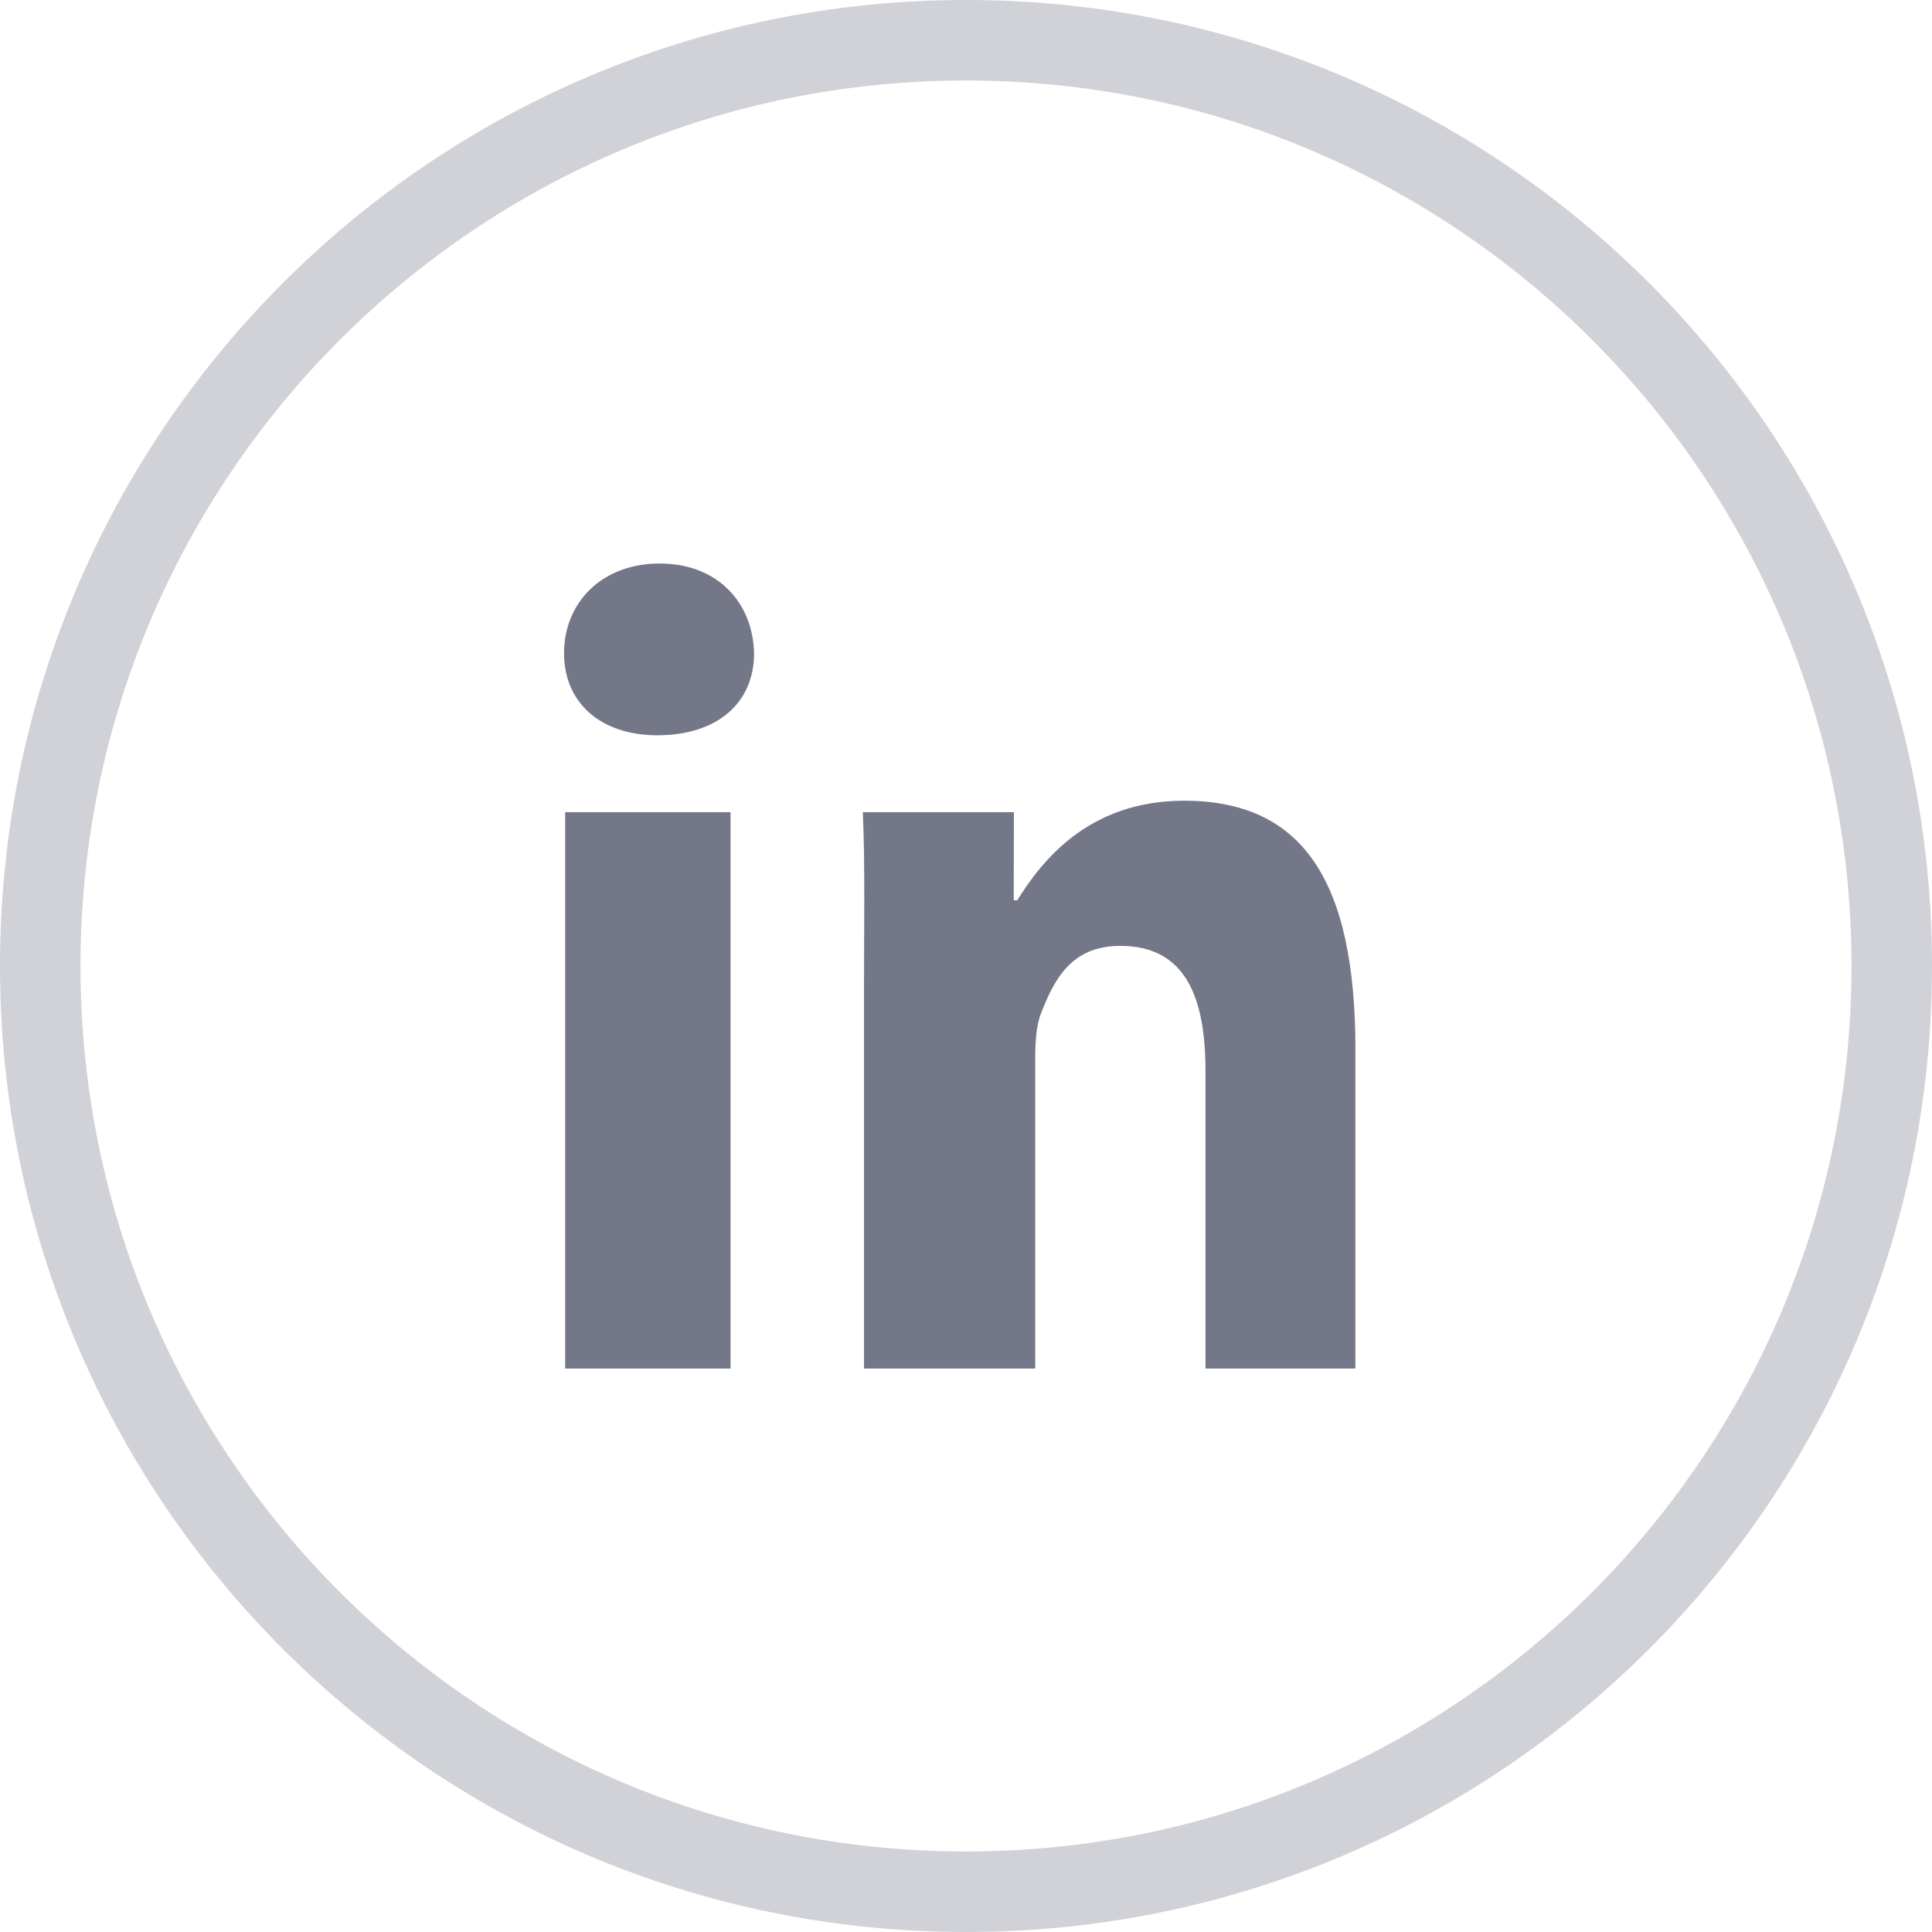 <?xml version="1.0" encoding="UTF-8"?>
<svg width="1024px" height="1024px" viewBox="0 0 1024 1024" version="1.1" xmlns="http://www.w3.org/2000/svg" xmlns:xlink="http://www.w3.org/1999/xlink">
    <!-- Generator: Sketch 61.2 (89653) - https://sketch.com -->
    <title>icon/linkdin copy 2@3x</title>
    <desc>Created with Sketch.</desc>
    <g id="icon/linkdin-copy-2" stroke="none" stroke-width="1" fill="none" fill-rule="evenodd">
        <path d="M512,0 C794.77,0 1024,229.23 1024,512 C1024,794.77 794.77,1024 512,1024 C229.23,1024 0,794.77 0,512 C0,229.23 229.23,0 512,0 Z M512,42.667 C252.794,42.667 42.667,252.794 42.667,512 C42.667,771.206 252.794,981.333 512,981.333 C771.206,981.333 981.333,771.206 981.333,512 C981.333,252.794 771.206,42.667 512,42.667 Z" id="Oval" fill="#D1D2D8" fill-rule="nonzero"></path>
        <g id="linkedIn" transform="translate(298.667, 298.667)" fill="#161C39" opacity="0.6">
            <path d="M88.537,131.807 L88.537,426.667 L0.879,426.667 L0.879,131.807 L88.537,131.807 Z M328.93,125.729 C391.448,125.729 419.734,167.638 419.734,257.696 L419.734,257.696 L419.708,257.696 L419.708,426.667 L340.261,426.667 L340.261,268.946 C340.261,229.596 329.517,202.669 295.125,202.669 C268.865,202.669 260.014,220.798 253.136,238.287 C250.63,244.579 250.017,253.323 250.017,262.068 L250.017,262.068 L250.017,426.667 L159.266,426.667 L159.266,230.156 C159.266,192.032 159.879,159.347 158.653,131.807 L158.653,131.807 L238.713,131.807 L238.633,178.489 L240.499,178.489 C253.003,158.494 277.61,125.729 328.93,125.729 Z M50.973,-5.1159077e-13 C81.605,-5.1159077e-13 100.374,20.635 101.014,47.561 C101.014,73.822 81.605,91.044 49.72,91.044 C19.701,91.044 0.292,73.822 0.292,47.561 C0.292,20.662 20.341,-5.1159077e-13 50.973,-5.1159077e-13 Z" id="Combined-Shape"></path>
        </g>
    </g>
</svg>